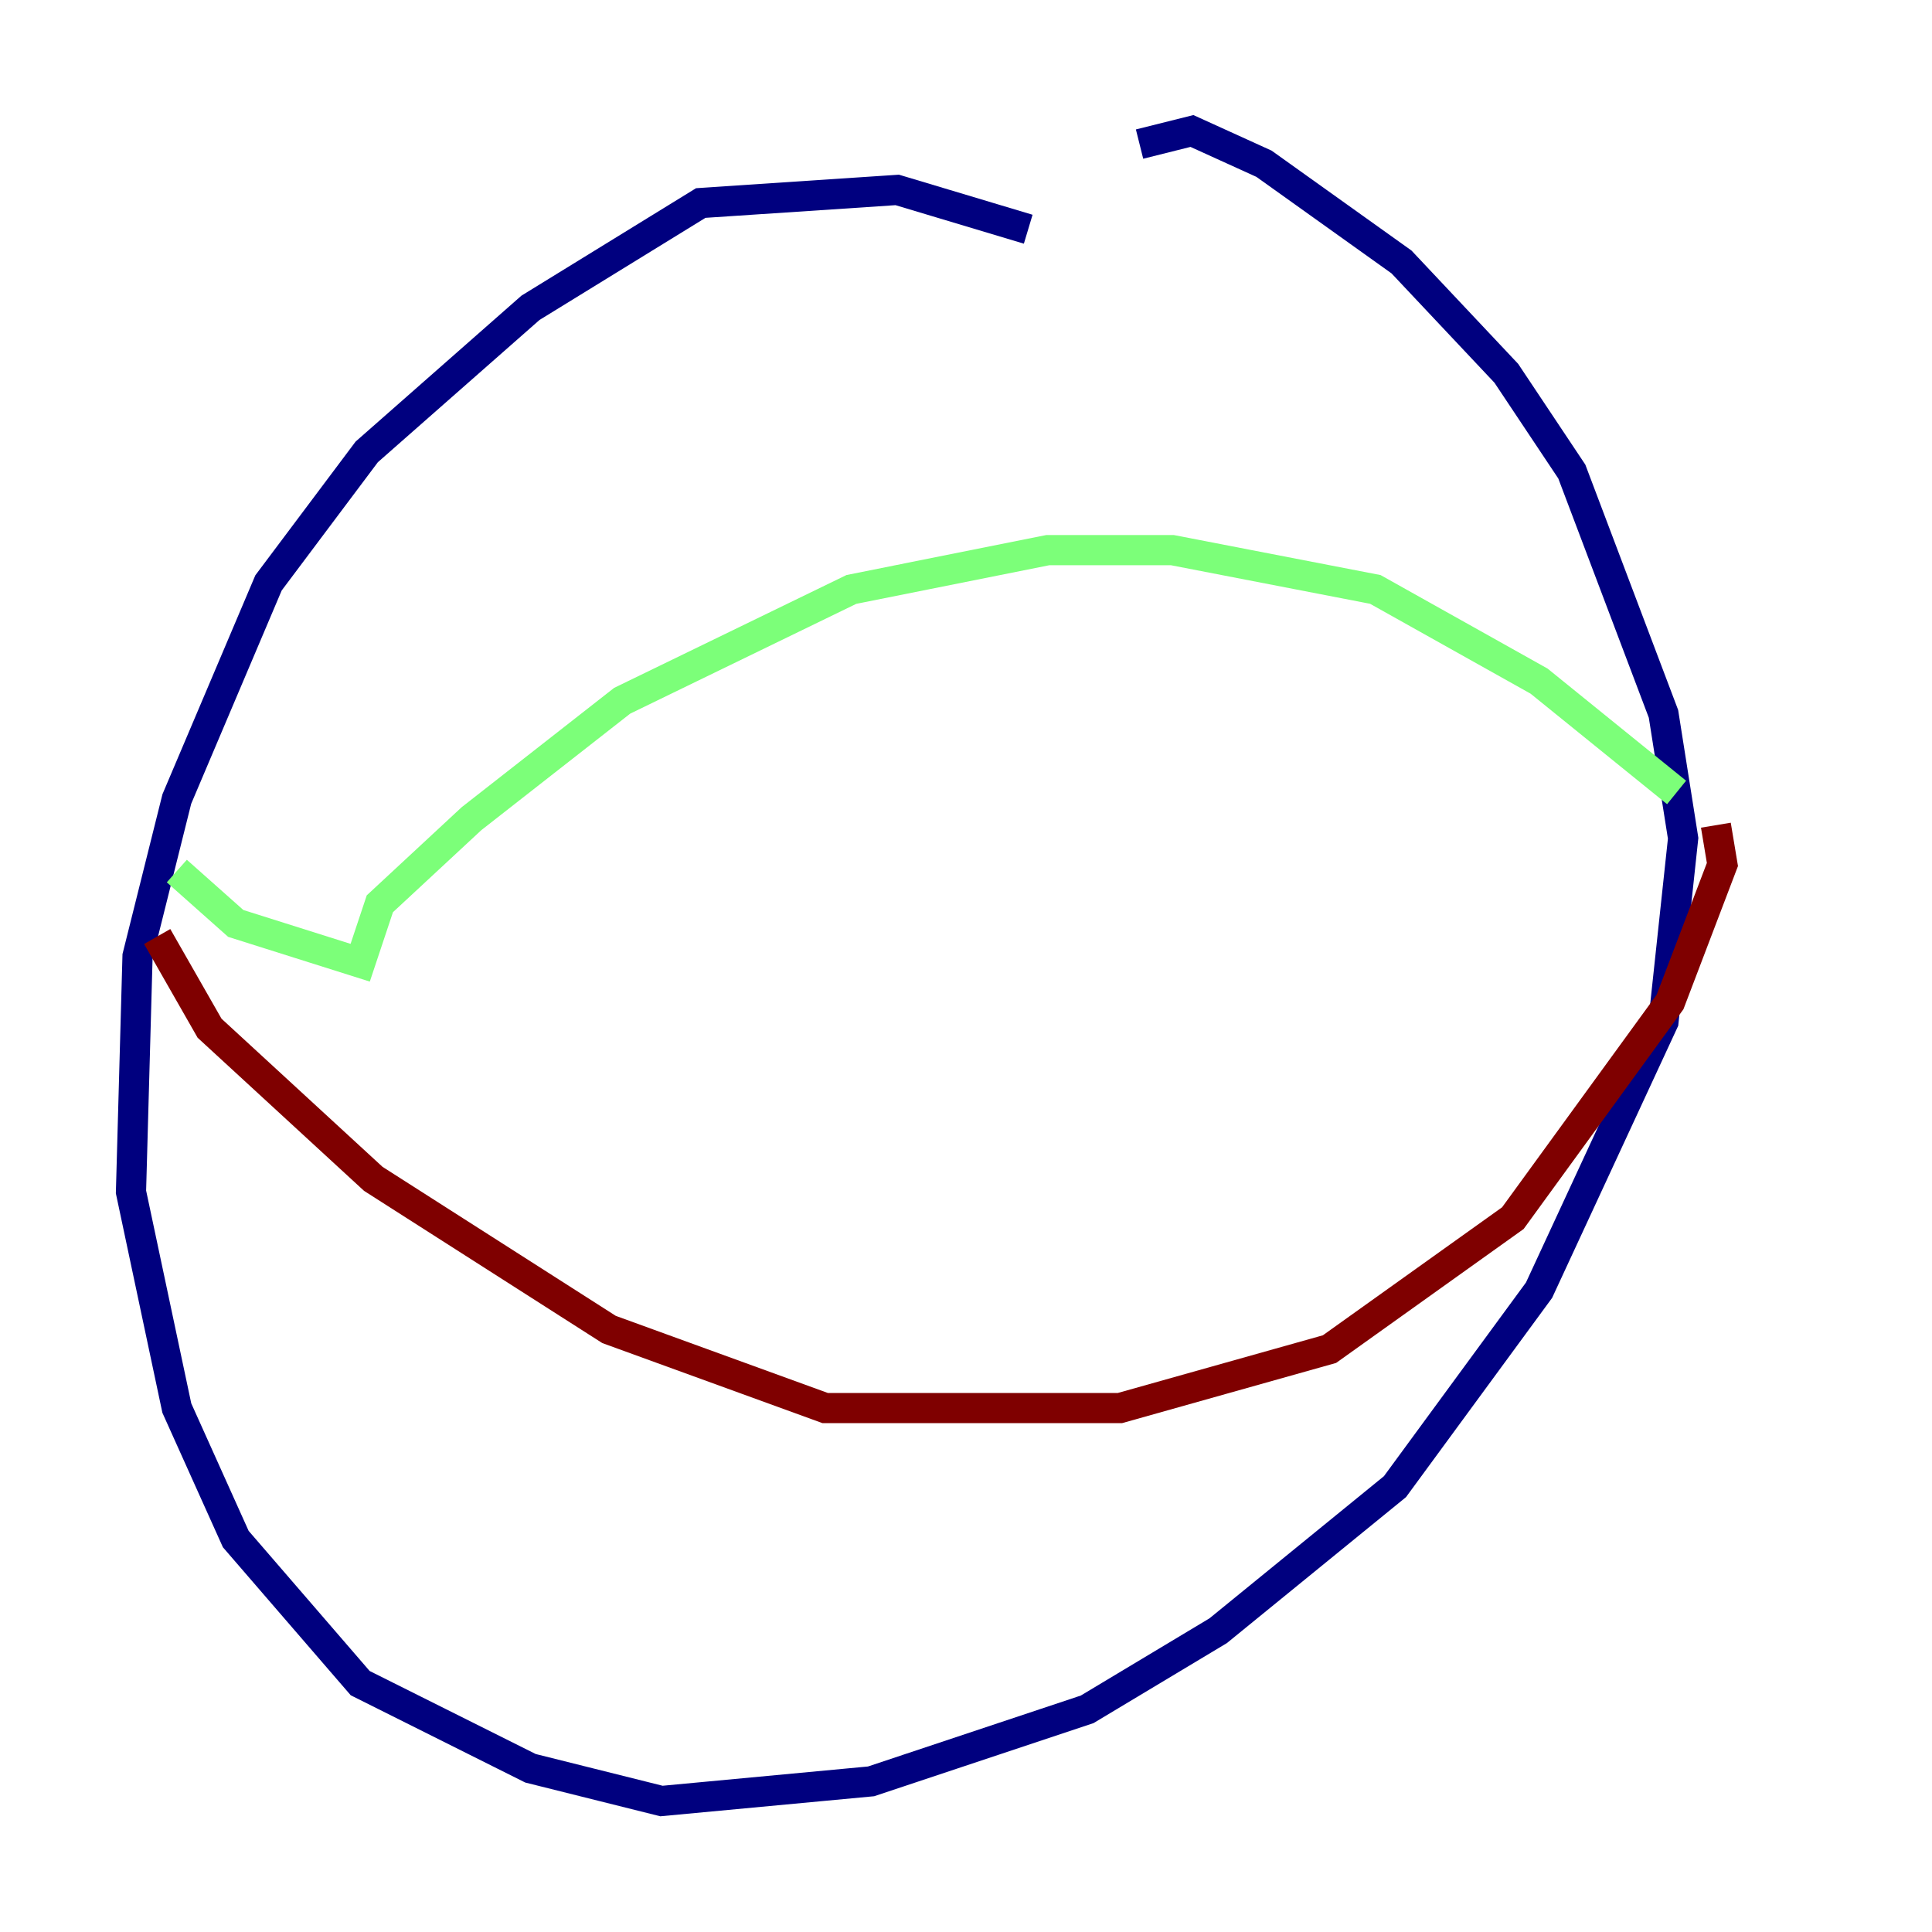 <?xml version="1.0" encoding="utf-8" ?>
<svg baseProfile="tiny" height="128" version="1.2" viewBox="0,0,128,128" width="128" xmlns="http://www.w3.org/2000/svg" xmlns:ev="http://www.w3.org/2001/xml-events" xmlns:xlink="http://www.w3.org/1999/xlink"><defs /><polyline fill="none" points="68.122,15.186 59.444,12.583 46.427,13.451 35.146,20.393 24.298,29.939 17.79,38.617 11.715,52.936 9.112,63.349 8.678,78.969 11.715,93.288 15.62,101.966 23.864,111.512 35.146,117.153 43.824,119.322 57.709,118.02 72.027,113.248 80.705,108.041 92.42,98.495 101.966,85.478 110.21,67.688 111.512,55.539 110.21,47.295 104.136,31.241 99.797,24.732 92.854,17.356 83.742,10.848 78.969,8.678 75.498,9.546" stroke="#00007f" stroke-width="2" /><polyline fill="none" points="11.715,57.709 15.62,61.18 23.864,63.783 25.166,59.878 31.241,54.237 41.22,46.427 56.407,39.051 69.424,36.447 77.668,36.447 91.119,39.051 101.966,45.125 111.078,52.502" stroke="#7cff79" stroke-width="2" /><polyline fill="none" points="10.414,62.047 13.885,68.122 24.732,78.102 40.352,88.081 54.671,93.288 74.197,93.288 88.081,89.383 100.231,80.705 110.644,66.386 114.115,57.275 113.681,54.671" stroke="#7f0000" stroke-width="2" /></svg>
